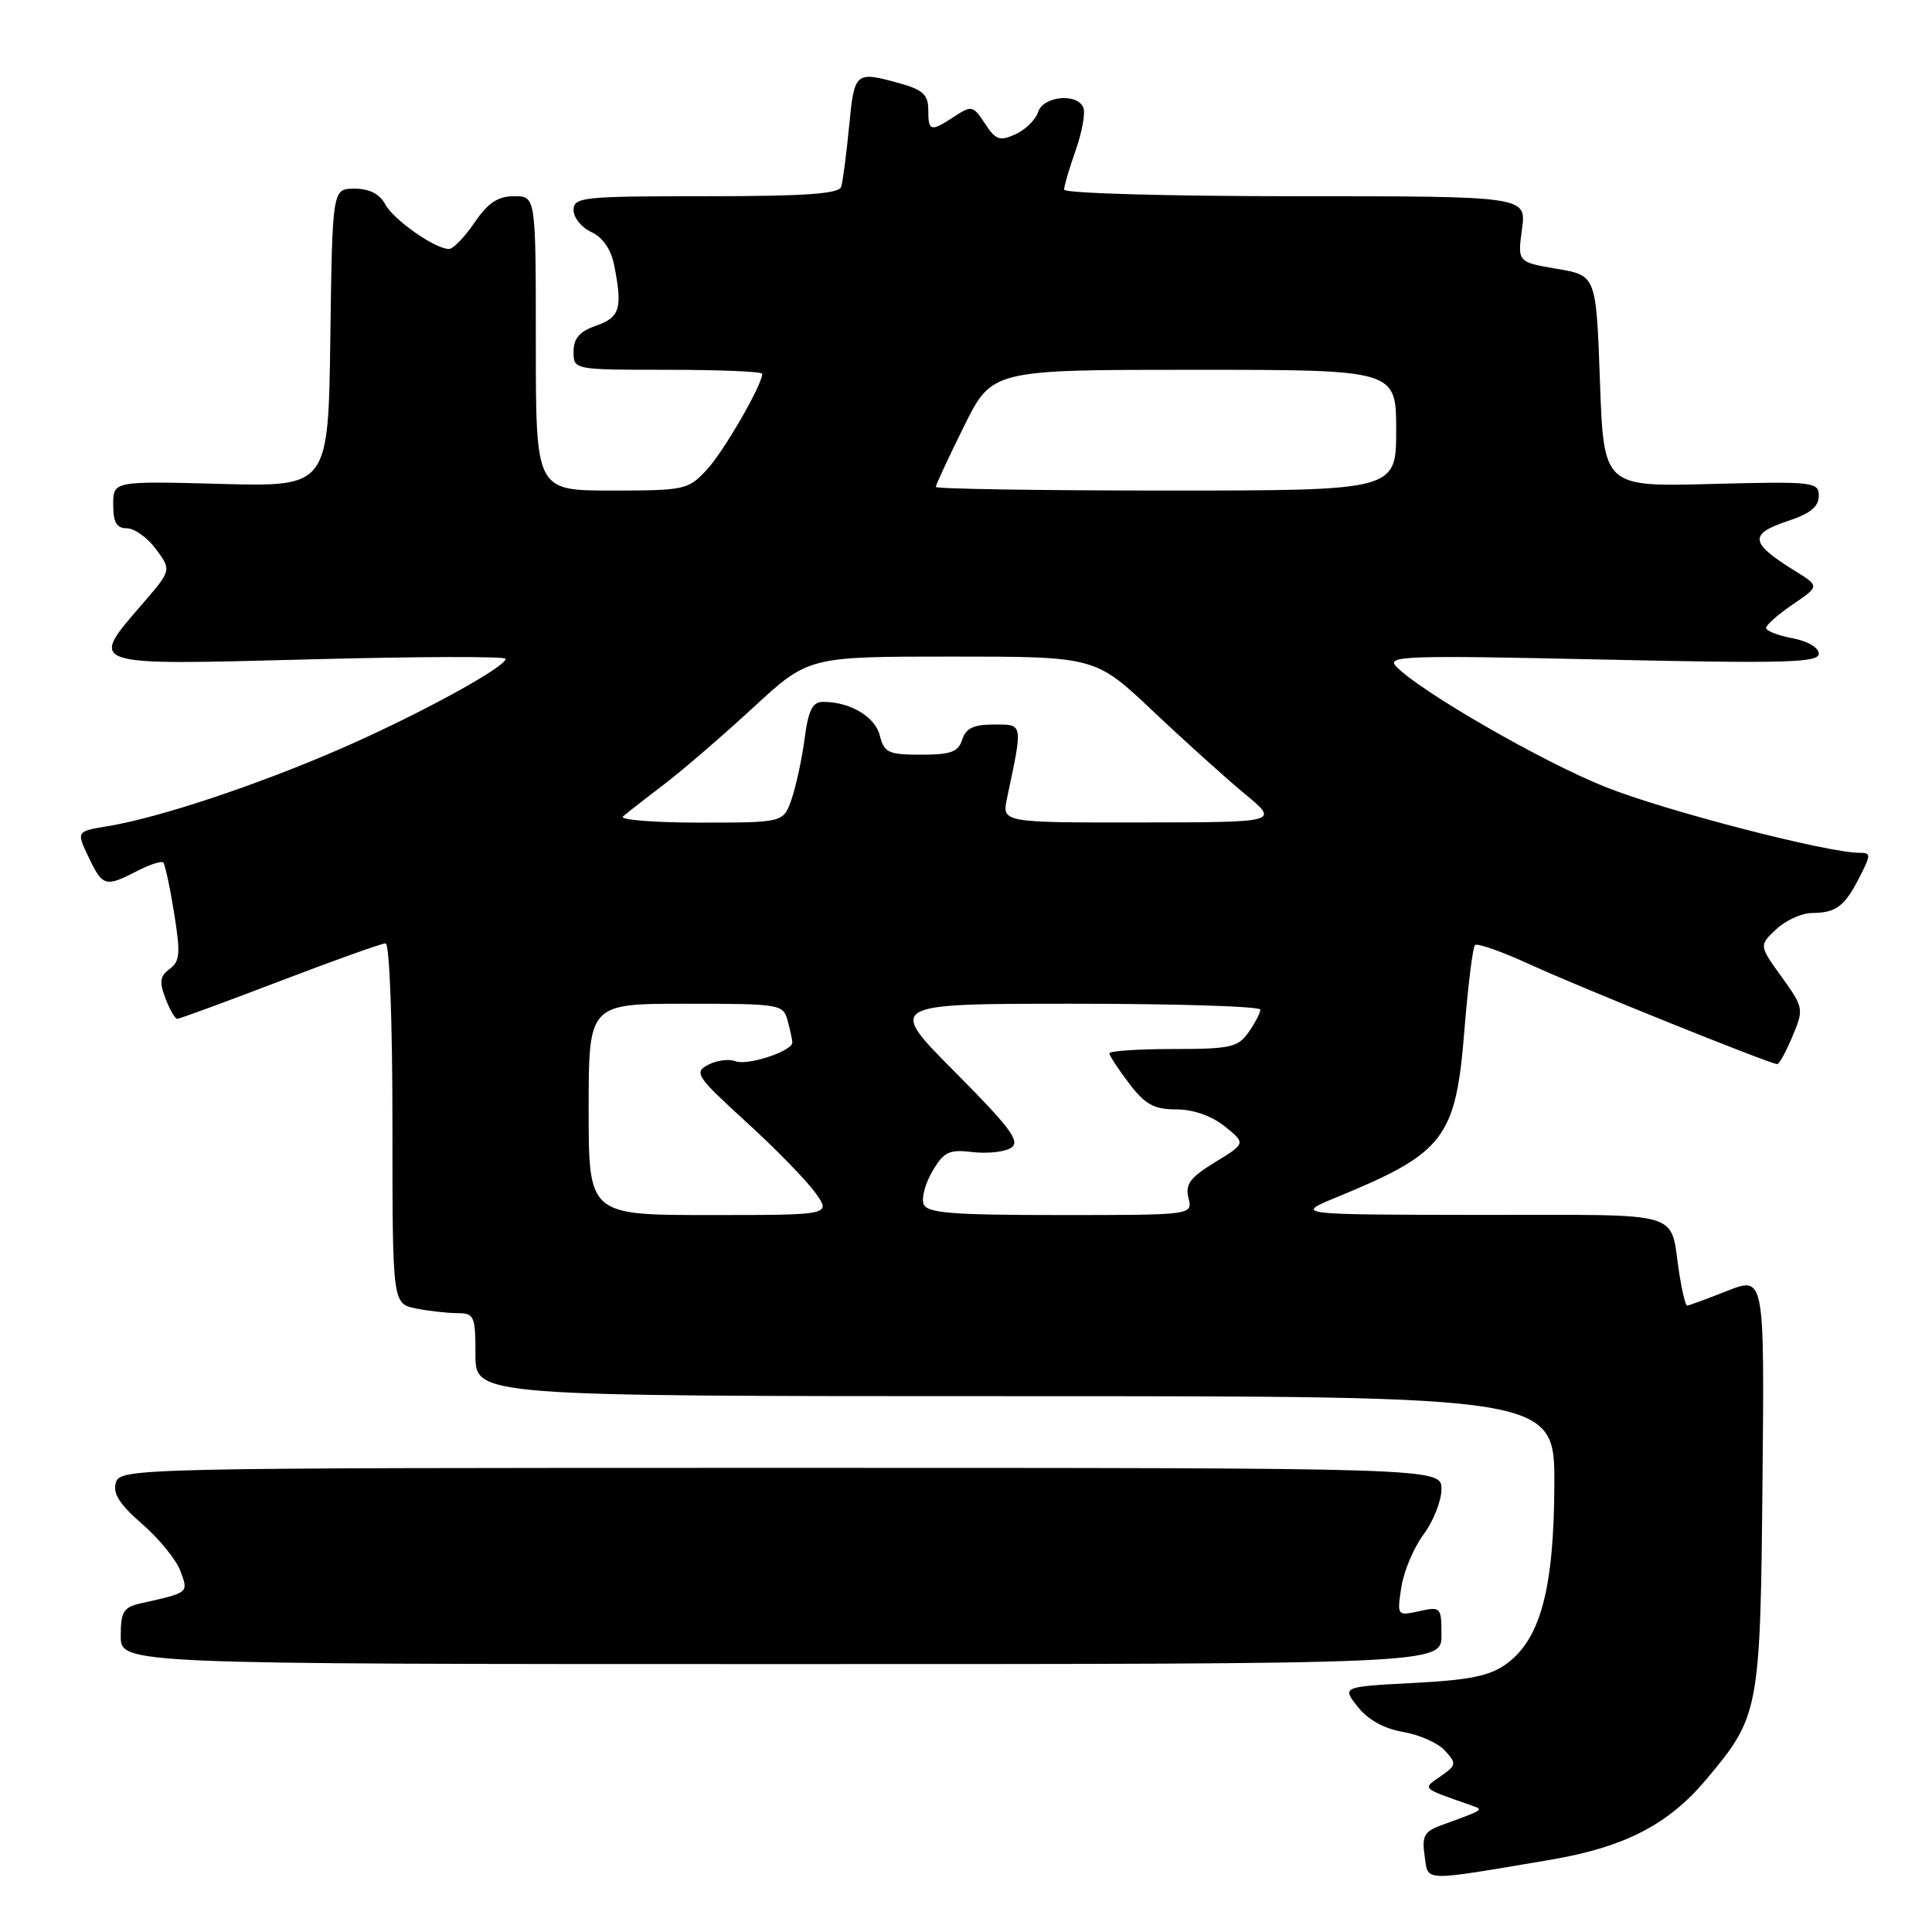 <?xml version="1.0" encoding="UTF-8" standalone="no"?>
<!DOCTYPE svg PUBLIC "-//W3C//DTD SVG 1.1//EN" "http://www.w3.org/Graphics/SVG/1.1/DTD/svg11.dtd" >
<svg xmlns="http://www.w3.org/2000/svg" xmlns:xlink="http://www.w3.org/1999/xlink" version="1.1" viewBox="0 0 256 256">
 <g >
 <path fill="currentColor"
d=" M 205.22 246.47 C 215.17 244.80 220.99 241.83 226.03 235.85 C 233.13 227.43 233.25 226.76 233.54 196.30 C 233.80 169.11 233.80 169.11 228.86 171.05 C 226.15 172.12 223.76 173.00 223.55 173.00 C 223.34 173.00 222.88 171.09 222.51 168.75 C 221.19 160.24 223.79 161.00 196.18 160.98 C 171.50 160.95 171.50 160.95 177.14 158.63 C 191.41 152.76 192.90 150.82 194.04 136.52 C 194.52 130.60 195.15 125.52 195.44 125.23 C 195.73 124.93 199.02 126.09 202.74 127.80 C 209.38 130.85 234.57 141.00 235.50 141.00 C 235.76 141.00 236.67 139.34 237.52 137.31 C 239.03 133.69 239.00 133.52 236.07 129.44 C 233.08 125.28 233.08 125.28 235.35 123.14 C 236.60 121.96 238.72 120.99 240.06 120.98 C 243.29 120.96 244.40 120.13 246.39 116.25 C 247.93 113.23 247.93 113.00 246.40 113.00 C 242.12 113.00 220.57 107.42 212.71 104.27 C 204.34 100.93 188.20 91.63 185.00 88.31 C 183.64 86.90 186.25 86.82 212.25 87.39 C 236.54 87.93 241.00 87.81 241.00 86.62 C 241.00 85.81 239.52 84.95 237.50 84.57 C 235.57 84.20 234.00 83.59 234.01 83.20 C 234.01 82.82 235.61 81.41 237.56 80.08 C 241.11 77.67 241.11 77.67 237.80 75.62 C 231.83 71.92 231.69 70.75 237.00 69.00 C 239.86 68.06 241.00 67.12 241.00 65.72 C 241.00 63.85 240.36 63.78 226.75 64.13 C 212.50 64.50 212.50 64.50 212.00 50.50 C 211.50 36.50 211.50 36.50 206.29 35.62 C 201.08 34.73 201.08 34.73 201.67 30.37 C 202.27 26.00 202.27 26.00 171.64 26.00 C 154.79 26.00 141.00 25.61 141.00 25.13 C 141.00 24.64 141.69 22.30 142.53 19.92 C 143.37 17.54 143.83 15.01 143.56 14.29 C 142.79 12.29 138.23 12.71 137.55 14.85 C 137.23 15.86 135.88 17.19 134.56 17.79 C 132.47 18.74 131.94 18.56 130.51 16.37 C 128.95 13.99 128.74 13.94 126.47 15.43 C 123.30 17.51 123.00 17.43 123.00 14.55 C 123.00 12.56 122.28 11.89 119.25 11.05 C 113.31 9.40 113.21 9.49 112.51 16.75 C 112.15 20.46 111.68 24.06 111.46 24.75 C 111.16 25.69 106.68 26.00 93.53 26.00 C 77.18 26.00 76.00 26.12 76.00 27.84 C 76.00 28.85 77.06 30.16 78.36 30.75 C 79.84 31.43 80.95 33.02 81.36 35.04 C 82.52 40.83 82.16 42.05 79.00 43.15 C 76.79 43.92 76.00 44.83 76.00 46.60 C 76.00 49.00 76.00 49.00 88.50 49.00 C 95.38 49.00 101.00 49.24 101.00 49.53 C 101.00 51.00 95.89 59.84 93.65 62.25 C 91.19 64.90 90.72 65.00 81.05 65.00 C 71.00 65.00 71.00 65.00 71.00 45.50 C 71.00 26.00 71.00 26.00 68.13 26.00 C 65.97 26.00 64.67 26.87 62.88 29.49 C 61.57 31.41 60.05 32.99 59.50 32.99 C 57.66 33.00 52.14 29.13 51.03 27.05 C 50.30 25.70 48.93 25.00 46.99 25.00 C 44.04 25.00 44.04 25.00 43.77 44.75 C 43.50 64.50 43.50 64.50 29.25 64.12 C 15.00 63.74 15.00 63.74 15.00 66.87 C 15.00 69.23 15.45 70.00 16.81 70.00 C 17.81 70.00 19.55 71.25 20.67 72.77 C 22.73 75.55 22.73 75.55 18.87 80.02 C 11.73 88.30 11.28 88.15 41.00 87.37 C 55.30 86.99 67.00 86.96 67.00 87.29 C 67.00 88.43 54.96 94.97 44.70 99.40 C 33.69 104.16 21.02 108.36 14.30 109.47 C 10.11 110.16 10.11 110.16 11.74 113.58 C 13.60 117.48 13.97 117.58 18.14 115.43 C 19.82 114.56 21.38 114.05 21.63 114.29 C 21.87 114.54 22.52 117.54 23.07 120.98 C 23.93 126.32 23.85 127.39 22.48 128.39 C 21.20 129.32 21.09 130.11 21.92 132.28 C 22.49 133.78 23.19 135.00 23.49 135.00 C 23.78 135.00 29.91 132.75 37.10 130.00 C 44.29 127.25 50.58 125.00 51.09 125.00 C 51.61 125.00 52.00 135.13 52.00 148.88 C 52.00 172.75 52.00 172.75 55.12 173.38 C 56.84 173.72 59.32 174.00 60.62 174.00 C 62.84 174.00 63.00 174.38 63.00 179.50 C 63.00 185.00 63.00 185.00 134.50 185.00 C 206.00 185.00 206.00 185.00 205.96 196.75 C 205.91 210.43 204.13 217.14 199.68 220.42 C 197.44 222.07 194.88 222.60 187.33 223.00 C 177.81 223.50 177.81 223.50 179.91 226.16 C 181.26 227.88 183.40 229.06 185.91 229.49 C 188.06 229.85 190.57 230.97 191.47 231.97 C 193.02 233.68 192.98 233.90 190.90 235.36 C 188.45 237.07 188.22 236.86 195.00 239.24 C 196.64 239.82 196.73 239.76 190.91 241.88 C 188.72 242.68 188.39 243.31 188.77 245.91 C 189.28 249.37 188.15 249.34 205.22 246.47 Z  M 191.00 216.67 C 191.00 212.95 190.92 212.86 188.05 213.49 C 185.12 214.13 185.11 214.11 185.68 210.32 C 186.00 208.22 187.33 205.07 188.63 203.32 C 189.93 201.57 191.00 198.87 191.00 197.32 C 191.00 194.50 191.00 194.50 103.49 194.50 C 17.81 194.50 15.96 194.54 15.36 196.44 C 14.91 197.87 15.80 199.29 18.84 201.94 C 21.10 203.90 23.38 206.71 23.92 208.20 C 24.98 211.08 25.05 211.02 18.75 212.43 C 16.35 212.96 16.00 213.51 16.00 216.77 C 16.00 220.50 16.00 220.50 103.50 220.50 C 191.00 220.50 191.00 220.50 191.00 216.67 Z  M 78.00 147.00 C 78.00 133.00 78.00 133.00 90.88 133.00 C 103.40 133.00 103.78 133.06 104.37 135.25 C 104.70 136.49 104.98 137.78 104.99 138.13 C 105.01 139.28 99.06 141.24 97.45 140.62 C 96.57 140.28 94.94 140.50 93.82 141.10 C 91.92 142.11 92.27 142.63 98.86 148.65 C 102.76 152.20 106.88 156.43 108.04 158.05 C 110.14 161.00 110.14 161.00 94.07 161.00 C 78.00 161.00 78.00 161.00 78.00 147.00 Z  M 122.38 159.55 C 122.08 158.76 122.61 156.78 123.56 155.17 C 125.07 152.61 125.76 152.28 128.90 152.66 C 130.88 152.89 133.18 152.63 134.00 152.07 C 135.23 151.25 133.86 149.41 126.52 142.03 C 117.54 133.00 117.54 133.00 142.27 133.00 C 155.87 133.00 167.00 133.35 167.00 133.78 C 167.00 134.21 166.30 135.56 165.44 136.78 C 164.04 138.78 163.03 139.00 155.44 139.00 C 150.80 139.00 147.00 139.26 147.00 139.57 C 147.00 139.88 148.18 141.68 149.62 143.57 C 151.75 146.36 152.91 147.00 155.87 147.00 C 158.13 147.01 160.55 147.86 162.29 149.25 C 165.08 151.50 165.08 151.50 161.00 154.00 C 157.69 156.03 157.02 156.92 157.48 158.75 C 158.04 161.00 158.04 161.00 140.49 161.00 C 126.09 161.00 122.84 160.74 122.38 159.55 Z  M 82.55 108.18 C 83.07 107.73 85.52 105.81 88.00 103.93 C 90.47 102.04 95.79 97.46 99.81 93.75 C 107.12 87.00 107.12 87.00 126.12 87.00 C 145.13 87.00 145.13 87.00 152.81 94.26 C 157.04 98.26 162.53 103.20 165.00 105.24 C 169.50 108.96 169.50 108.96 151.12 108.98 C 132.75 109.00 132.75 109.00 133.44 105.75 C 135.56 95.73 135.61 96.00 131.70 96.00 C 129.01 96.00 127.98 96.49 127.50 98.00 C 126.98 99.64 125.99 100.00 122.04 100.00 C 117.71 100.00 117.15 99.74 116.58 97.46 C 115.95 94.96 112.65 93.00 109.06 93.00 C 107.66 93.00 107.11 94.08 106.61 97.92 C 106.25 100.62 105.47 104.22 104.88 105.92 C 103.80 109.00 103.80 109.00 92.70 109.00 C 86.60 109.00 82.03 108.63 82.55 108.18 Z  M 124.00 64.52 C 124.00 64.25 125.67 60.65 127.72 56.52 C 131.44 49.00 131.44 49.00 158.22 49.00 C 185.00 49.00 185.00 49.00 185.00 57.00 C 185.00 65.00 185.00 65.00 154.50 65.00 C 137.72 65.00 124.00 64.78 124.00 64.52 Z "/>
</g>
</svg>